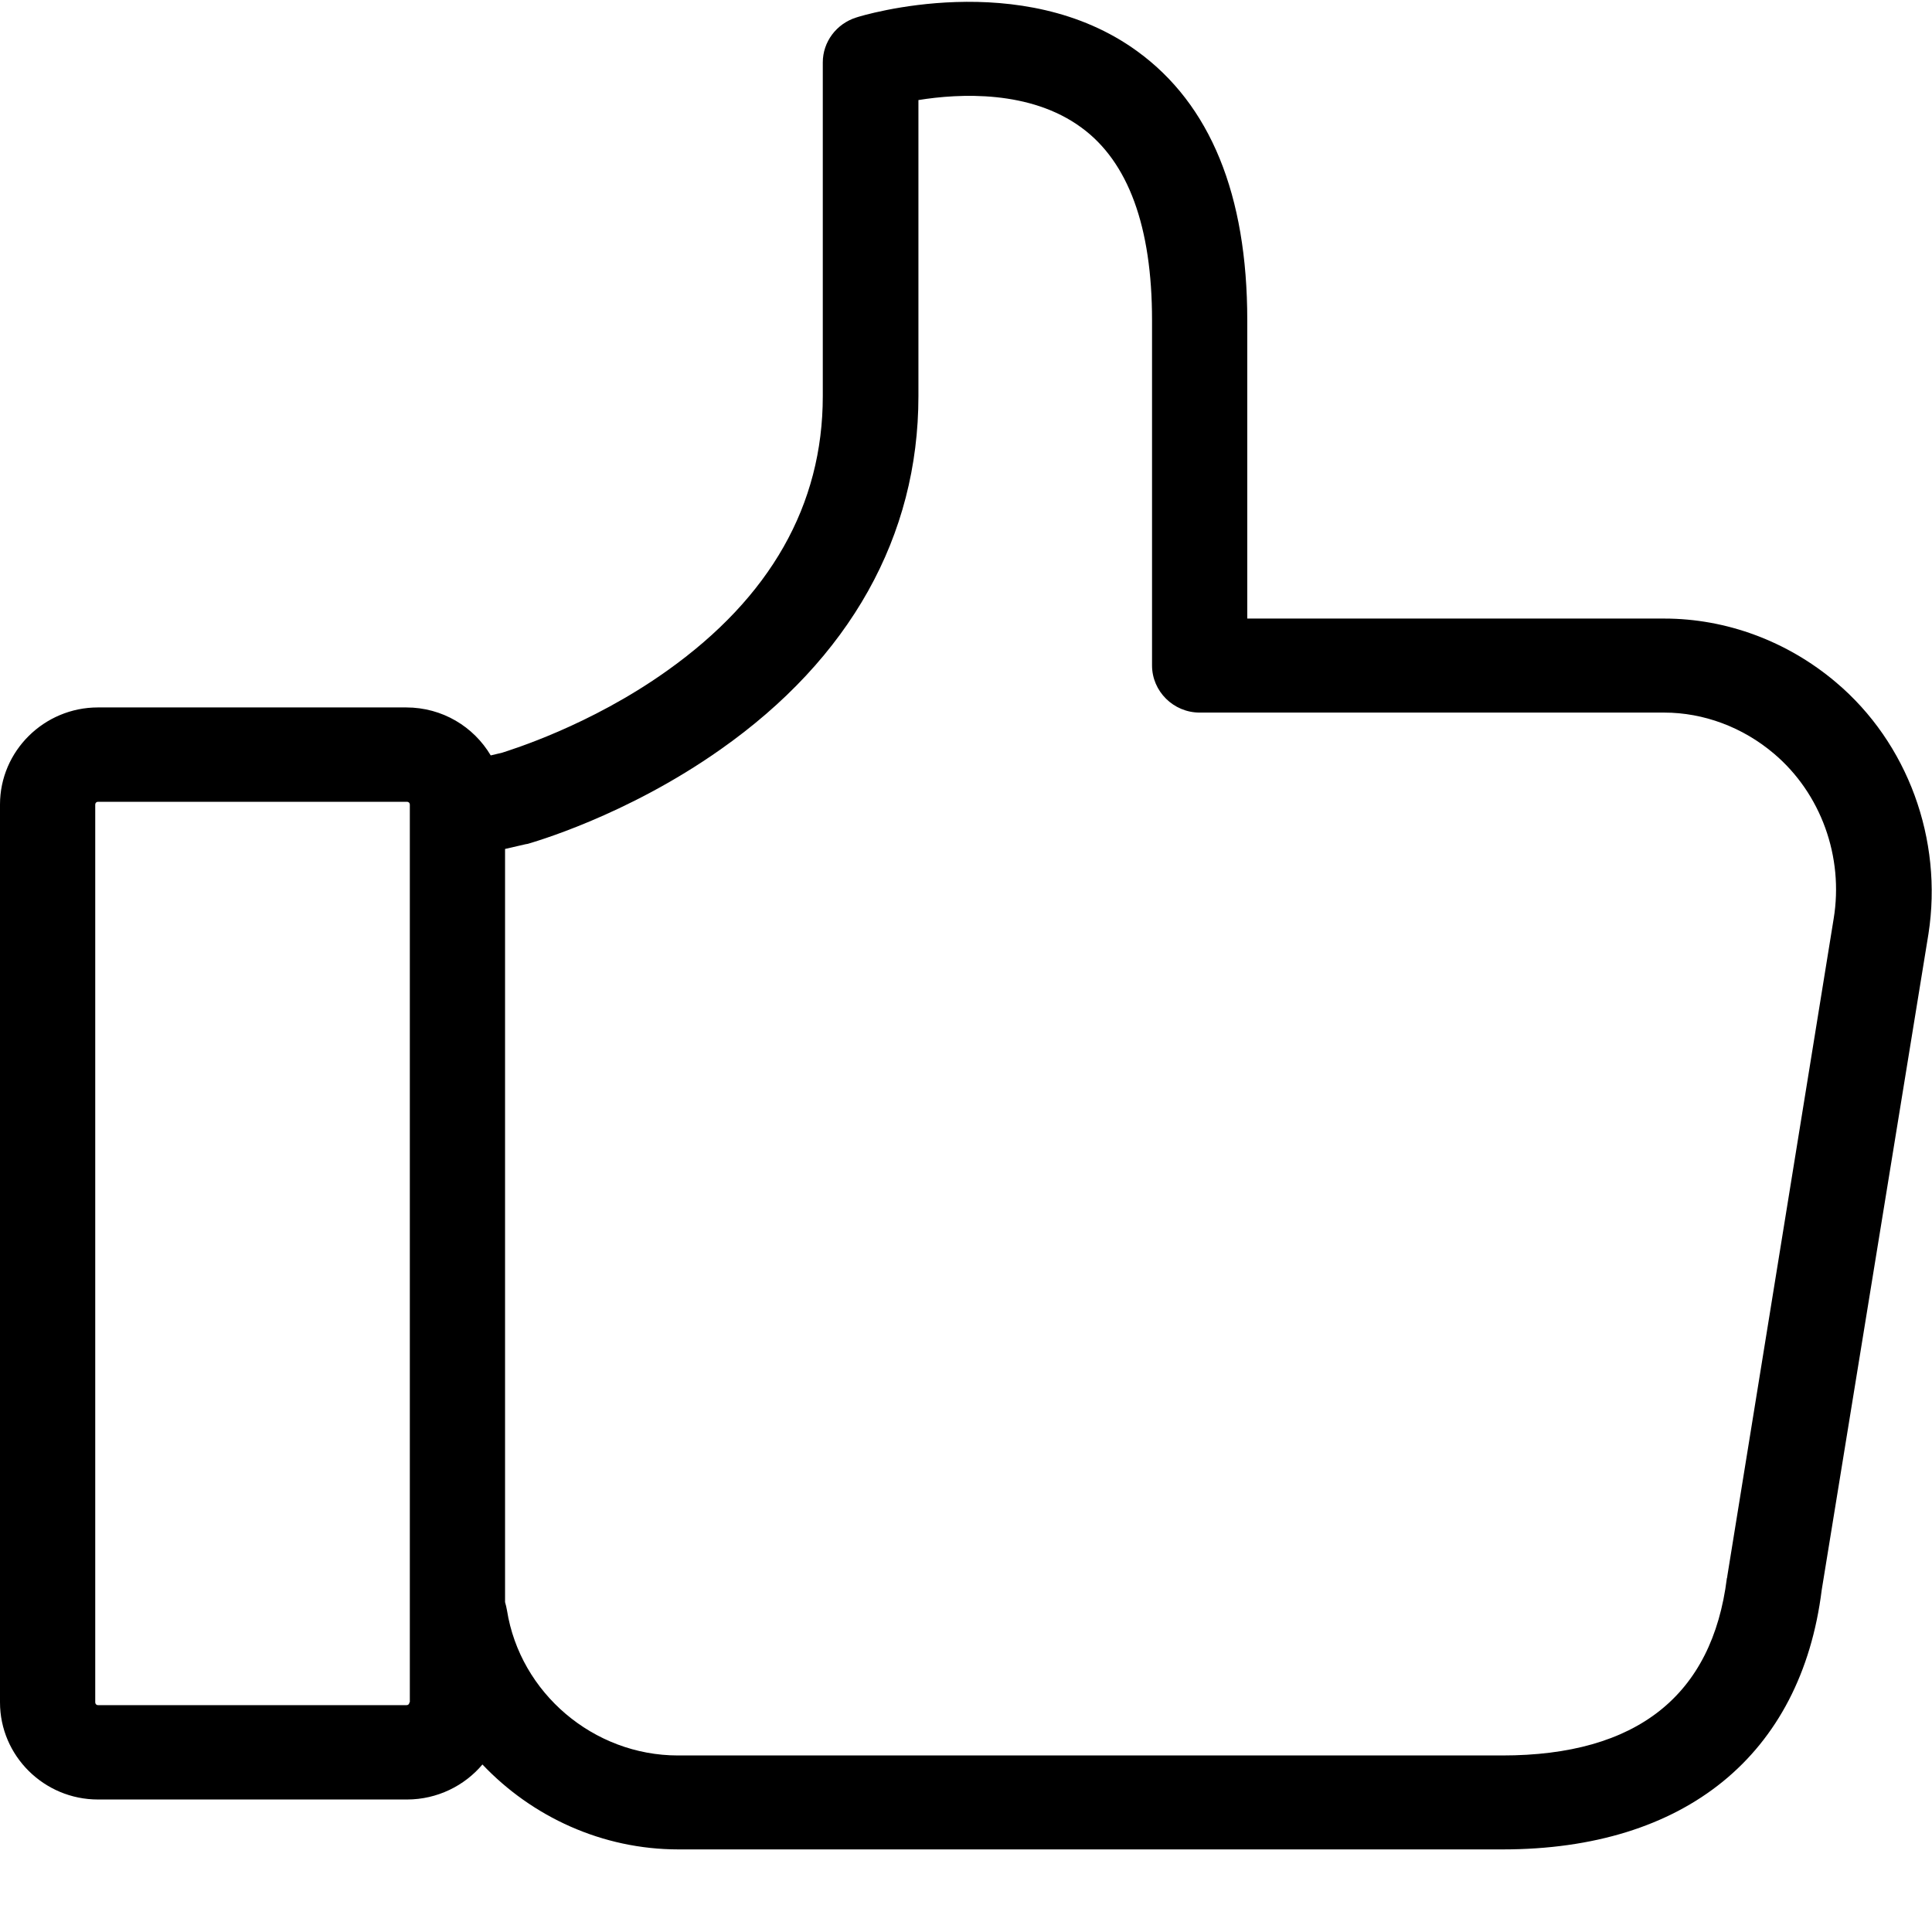 <?xml version="1.0" encoding="UTF-8"?>
<svg width="24px" height="24px" viewBox="0 0 24 24" version="1.1" xmlns="http://www.w3.org/2000/svg" xmlns:xlink="http://www.w3.org/1999/xlink">
    <!-- Generator: Sketch 50.2 (55047) - http://www.bohemiancoding.com/sketch -->
    <title>Artboard</title>
    <desc>Created with Sketch.</desc>
    <defs></defs>
    <g id="Artboard" stroke="none" stroke-width="1" fill="none" fill-rule="evenodd">
        <g id="like" fill="#000000" fill-rule="nonzero">
            <path d="M22.807,8.476 C22.201,7.963 21.442,7.684 20.674,7.684 L19.895,7.684 L17.091,7.684 L15.494,7.684 L15.494,3.978 C15.494,2.42 15.036,1.297 14.129,0.638 C12.695,-0.407 10.719,0.189 10.635,0.218 C10.389,0.296 10.221,0.521 10.221,0.775 L10.221,4.921 C10.221,6.273 9.57,7.421 8.284,8.334 C7.323,9.018 6.343,9.315 6.239,9.35 L6.096,9.384 C5.884,9.027 5.495,8.788 5.046,8.788 L1.217,8.788 C0.547,8.788 0,9.33 0,9.994 L0,21.147 C0,21.812 0.547,22.354 1.217,22.354 L5.056,22.354 C5.431,22.354 5.771,22.183 5.993,21.919 C6.609,22.569 7.481,22.974 8.427,22.974 L11.675,22.974 L12.01,22.974 L18.668,22.974 C20.93,22.974 22.374,21.802 22.63,19.751 L23.956,11.601 C24.138,10.429 23.699,9.228 22.807,8.476 Z M5.086,21.147 C5.086,21.167 5.071,21.182 5.051,21.182 L1.217,21.182 C1.198,21.182 1.183,21.167 1.183,21.147 L1.183,9.994 C1.183,9.975 1.198,9.96 1.217,9.96 L5.056,9.96 C5.076,9.96 5.091,9.975 5.091,9.994 L5.091,21.147 L5.086,21.147 Z M22.778,11.415 L21.457,19.58 C21.457,19.585 21.457,19.595 21.452,19.604 C21.27,21.064 20.333,21.807 18.663,21.807 L12.005,21.807 L11.67,21.807 L8.422,21.807 C7.372,21.807 6.461,21.03 6.298,20.005 C6.293,19.971 6.283,19.936 6.274,19.902 L6.274,10.546 L6.53,10.487 C6.54,10.487 6.545,10.483 6.554,10.483 C6.604,10.468 7.772,10.141 8.949,9.311 C10.561,8.178 11.409,6.659 11.409,4.921 L11.409,1.243 C11.921,1.16 12.798,1.117 13.434,1.585 C14.016,2.01 14.311,2.816 14.311,3.978 L14.311,8.266 C14.311,8.588 14.577,8.852 14.903,8.852 L17.091,8.852 L19.895,8.852 L20.674,8.852 C21.161,8.852 21.649,9.032 22.039,9.364 C22.62,9.857 22.906,10.644 22.778,11.415 Z" id="Shape"></path>
        </g>
    </g>
</svg>